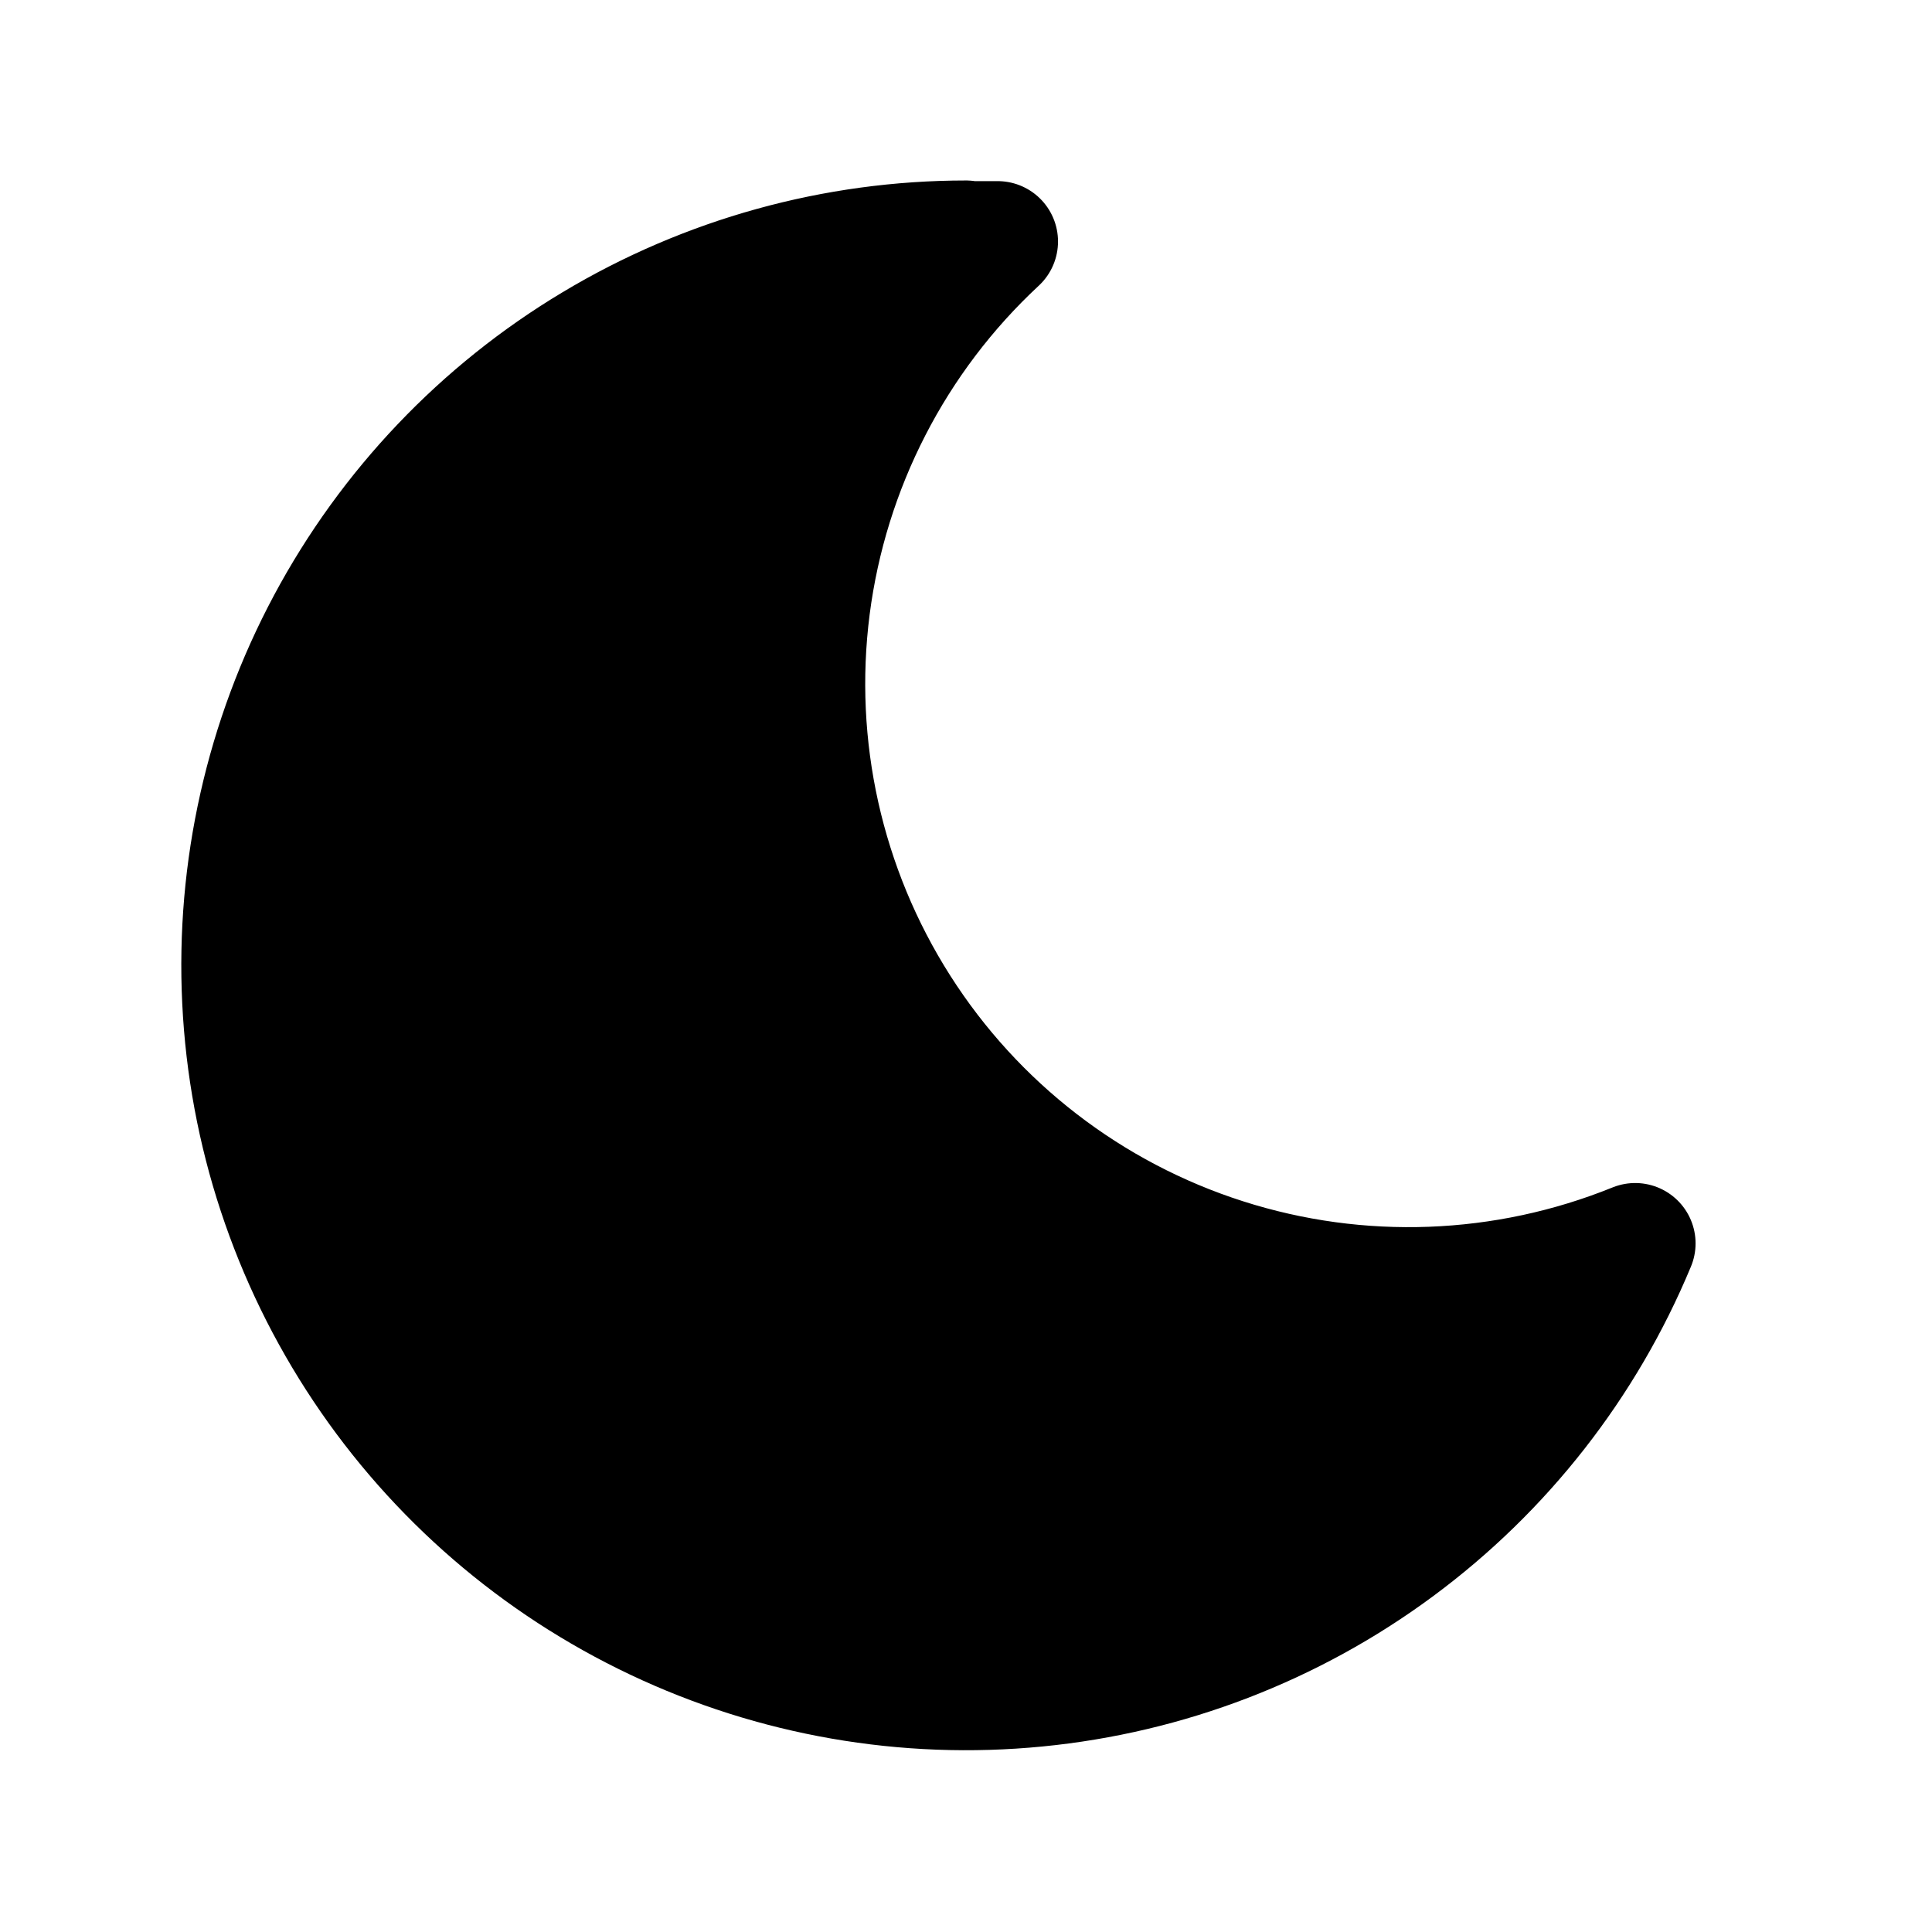 <svg width="24" height="24" viewBox="0 0 24 24" fill="none" xmlns="http://www.w3.org/2000/svg">
<path d="M12 3H12.393C11.108 4.194 10.283 5.8 10.059 7.539C9.836 9.279 10.229 11.041 11.171 12.521C12.112 14 13.542 15.103 15.213 15.637C16.883 16.172 18.688 16.104 20.313 15.446C19.688 16.951 18.666 18.257 17.356 19.226C16.047 20.195 14.498 20.791 12.877 20.949C11.255 21.108 9.621 20.823 8.149 20.125C6.677 19.428 5.421 18.344 4.517 16.989C3.612 15.633 3.092 14.058 3.013 12.431C2.933 10.804 3.297 9.185 4.065 7.749C4.834 6.312 5.977 5.11 7.375 4.273C8.772 3.435 10.371 2.992 12 2.992V3Z" fill="currentColor" stroke="none"/>
<path d="M12 3C12.132 3 12.263 3 12.393 3M12 3V2.992C10.371 2.992 8.772 3.435 7.375 4.273C5.977 5.11 4.834 6.312 4.065 7.749C3.297 9.185 2.933 10.804 3.013 12.431C3.092 14.058 3.612 15.633 4.517 16.989C5.421 18.344 6.677 19.428 8.149 20.125C9.621 20.823 11.255 21.108 12.877 20.949C14.498 20.791 16.047 20.195 17.356 19.226C18.666 18.257 19.688 16.951 20.313 15.446C18.688 16.104 16.883 16.172 15.213 15.637C13.542 15.103 12.112 14 11.171 12.521C10.229 11.041 9.836 9.279 10.059 7.539C10.283 5.8 11.108 4.194 12.393 3M12 3H12.393" stroke="currentColor" fill="none" stroke-width="1.5" stroke-linecap="round" stroke-linejoin="round"/>
</svg>
